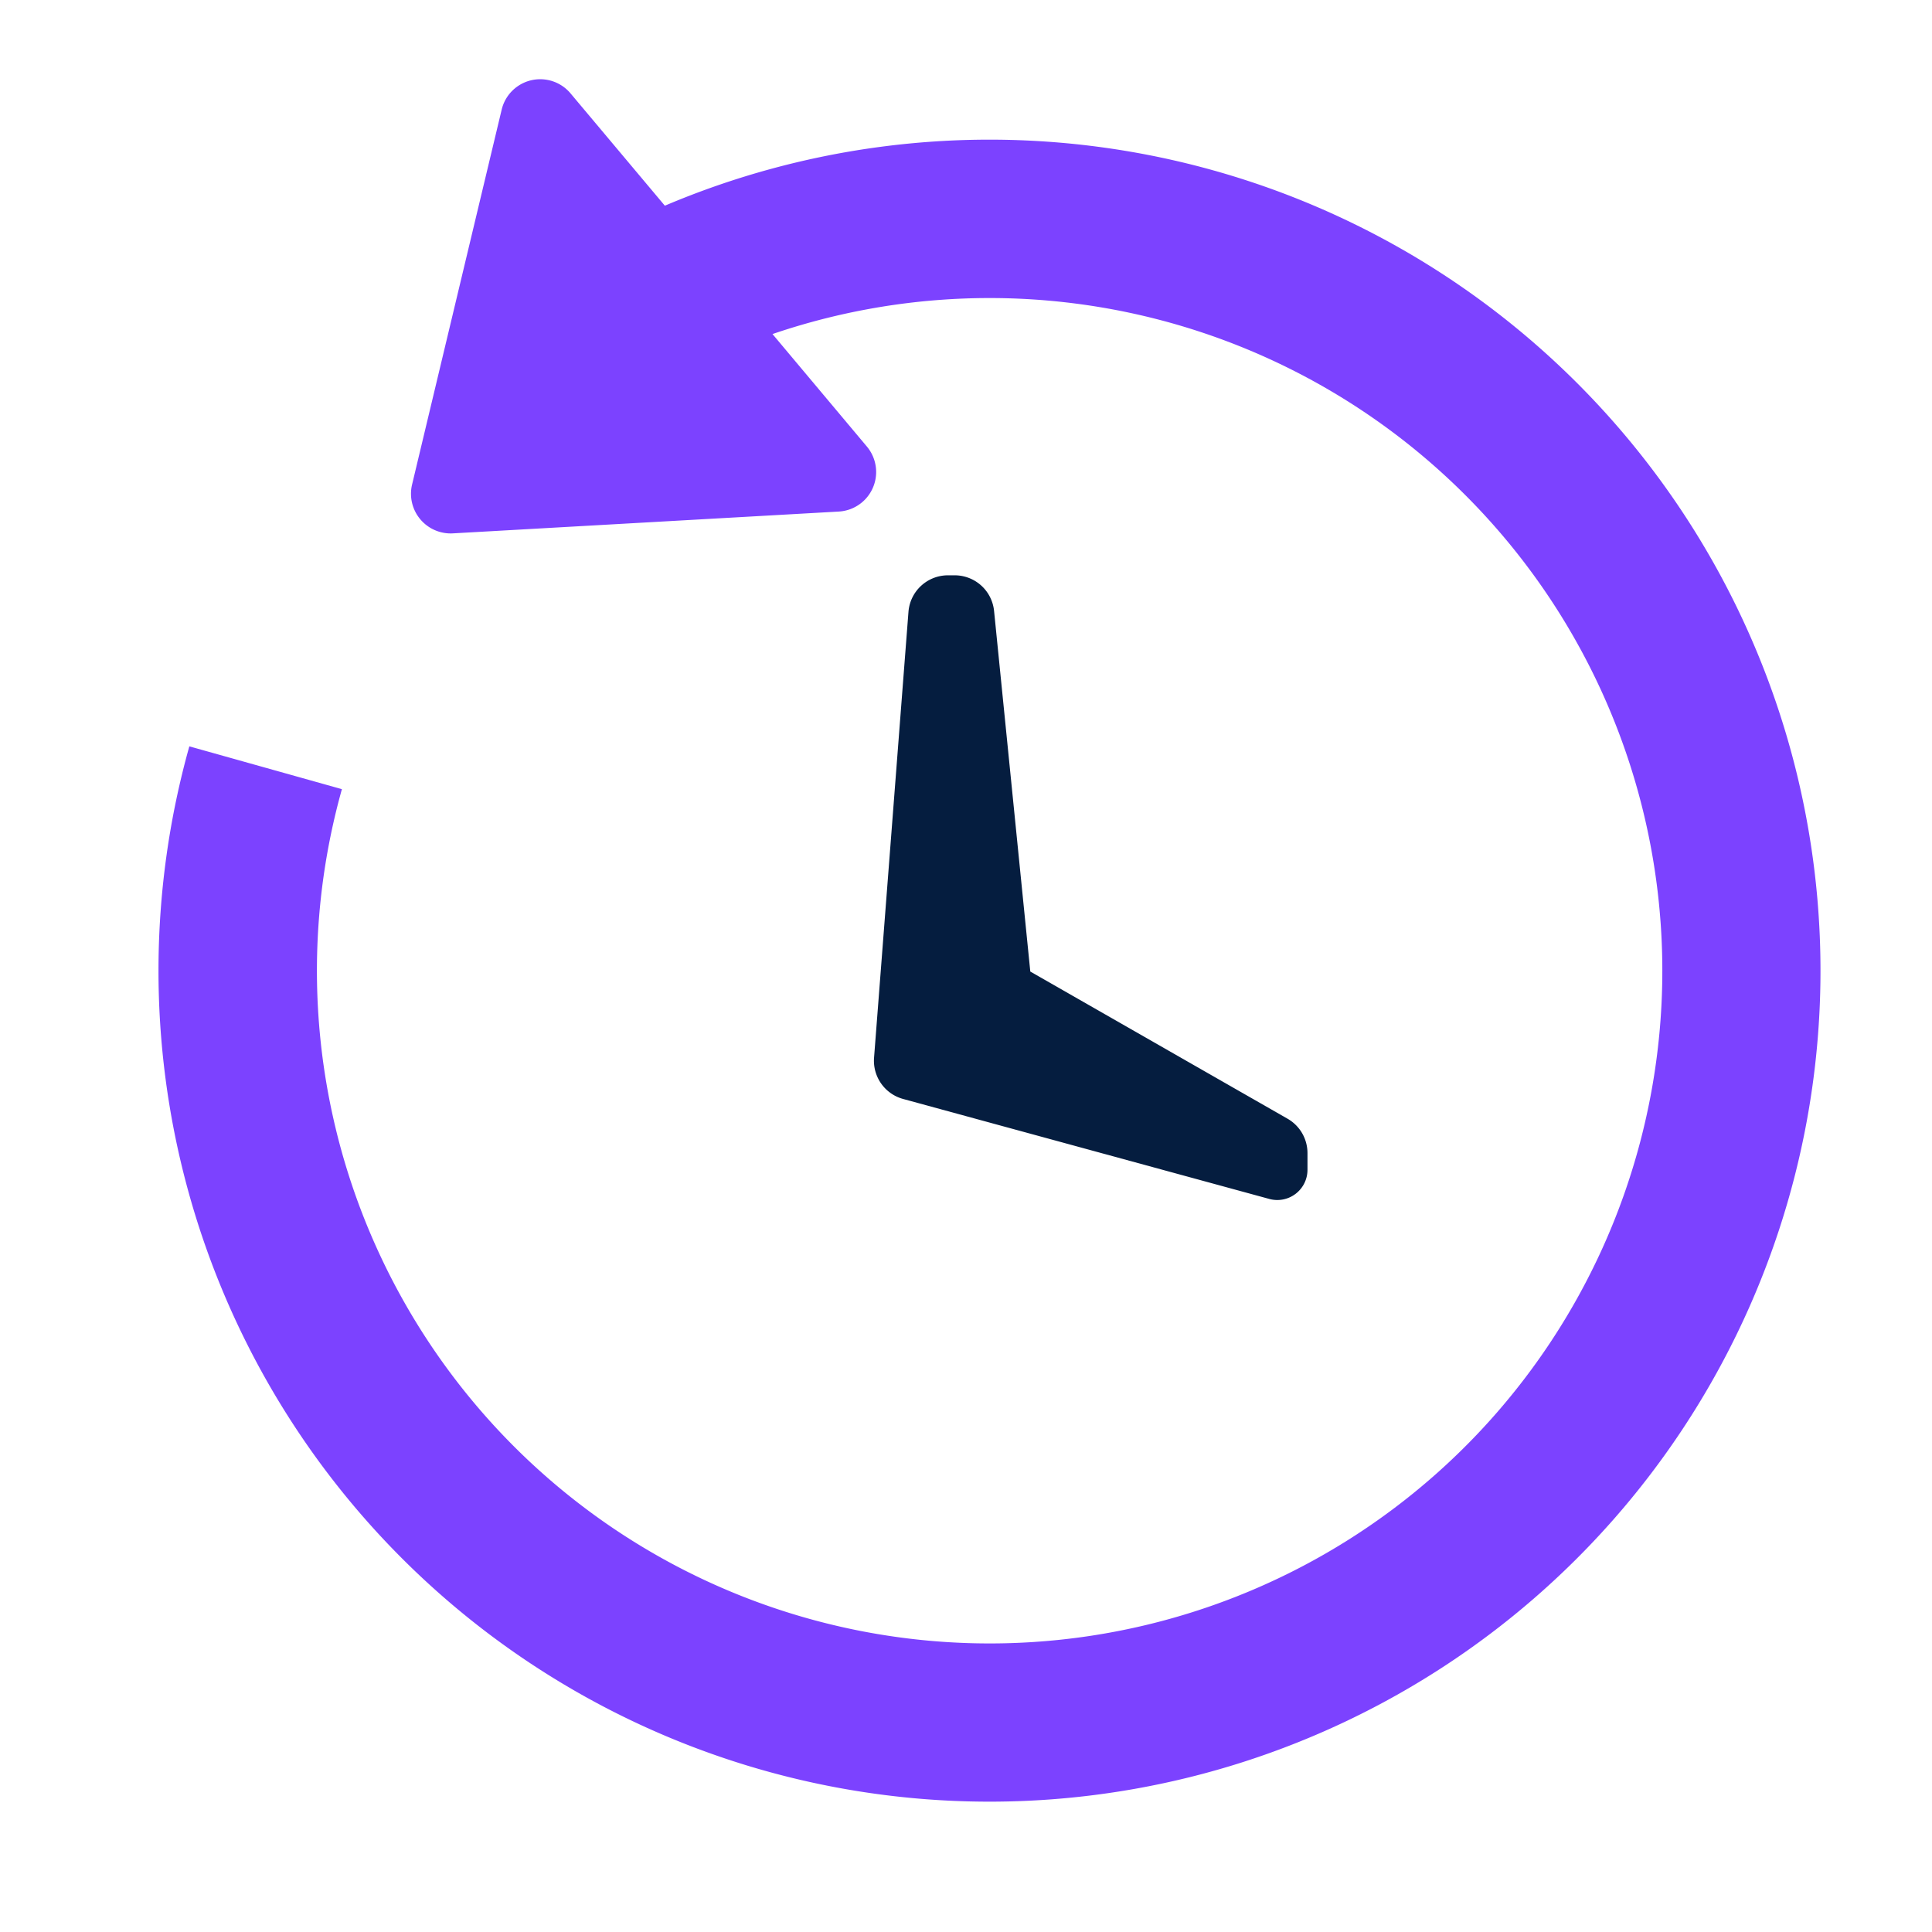 <svg xmlns="http://www.w3.org/2000/svg" width="32" height="32" viewBox="0 0 32 32"><g transform="translate(-369 -330.5)"><g transform="translate(369 330.5)"><g transform="translate(2.625 1.313)"><path d="M8.387,2.094A13.764,13.764,0,1,1,.511,11.049l2.527.709A11.142,11.142,0,1,0,10.17,4.22l1.563,1.863a.656.656,0,0,1-.466,1.077L4.88,7.521A.657.657,0,0,1,4.2,6.714L5.685.5A.656.656,0,0,1,6.826.235Z" fill="#7c42ff"/><path d="M1.224,0h.111a.656.656,0,0,1,.653.591l.6,5.972L6.848,9a.656.656,0,0,1,.331.57v.275a.5.5,0,0,1-.633.484L.484,8.674A.656.656,0,0,1,0,7.991L.57.606A.656.656,0,0,1,1.224,0Z" transform="translate(11.852 8.216)" fill="#051d3f"/></g></g></g></svg>
